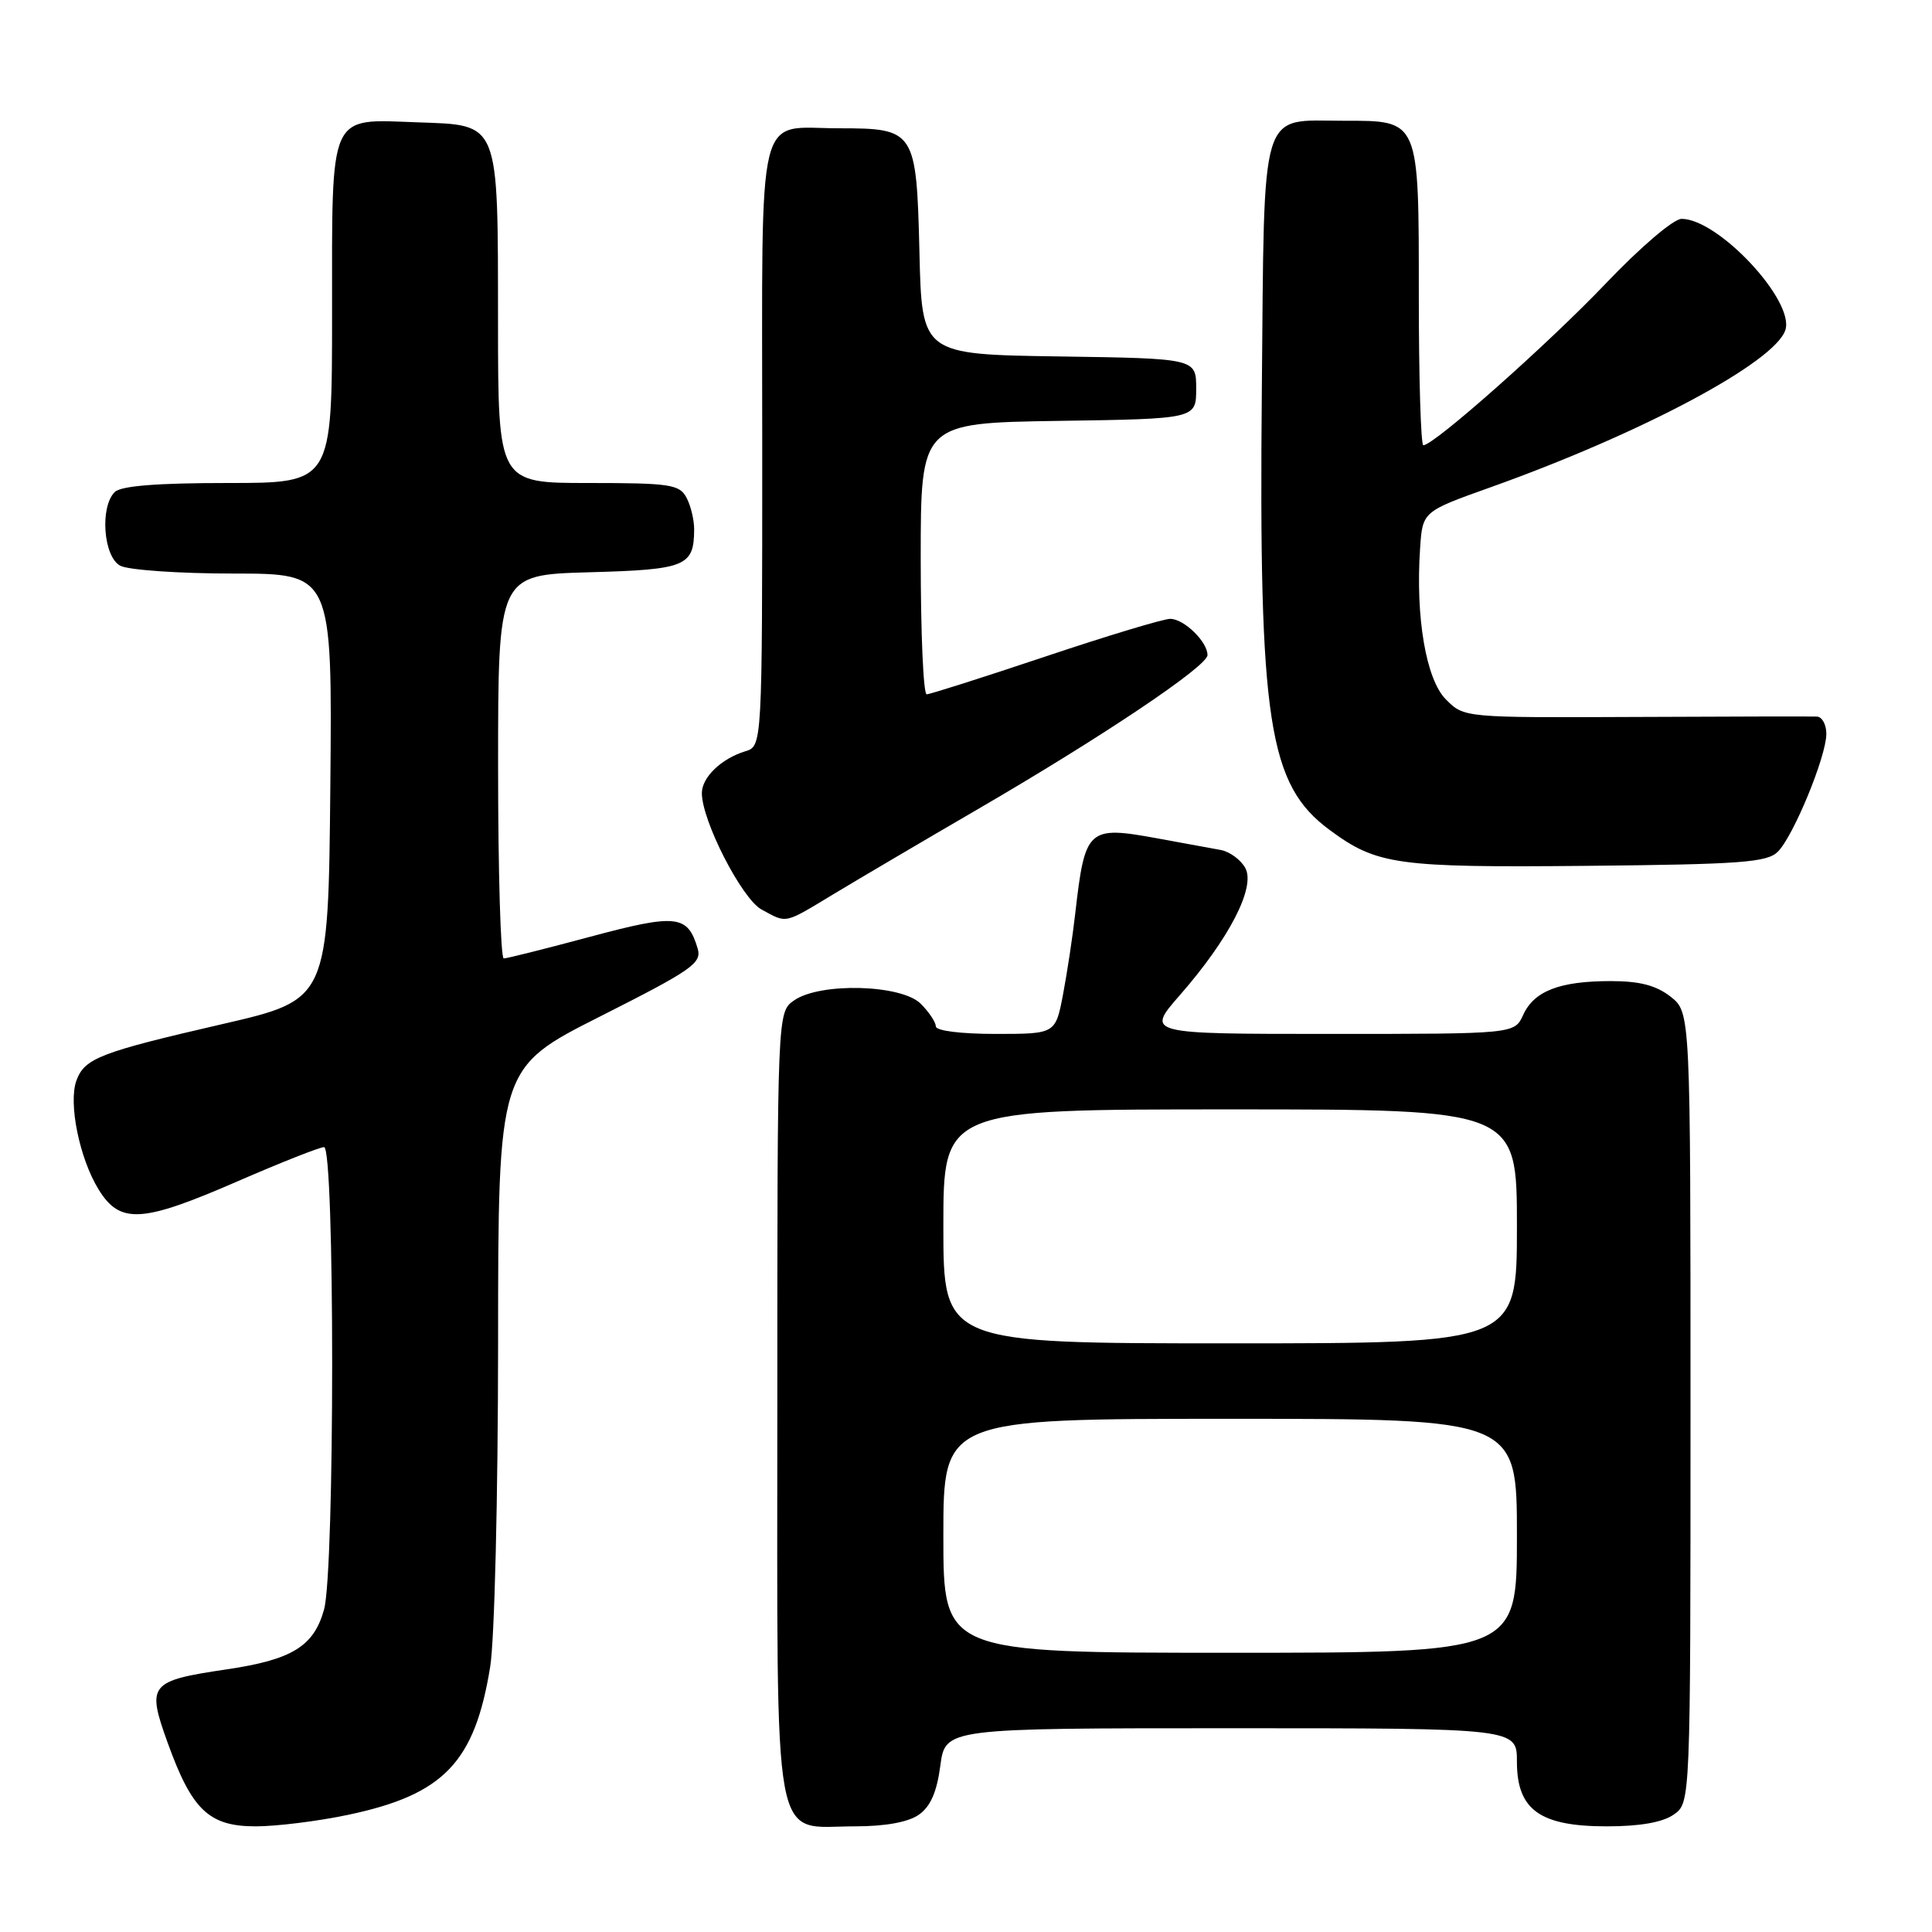 <?xml version="1.0" encoding="UTF-8" standalone="no"?>
<!DOCTYPE svg PUBLIC "-//W3C//DTD SVG 1.1//EN" "http://www.w3.org/Graphics/SVG/1.1/DTD/svg11.dtd" >
<svg xmlns="http://www.w3.org/2000/svg" xmlns:xlink="http://www.w3.org/1999/xlink" version="1.1" viewBox="0 0 256 256">
 <g >
 <path fill="currentColor"
d=" M 46.10 240.48 C 58.79 237.81 62.90 233.54 64.95 220.87 C 65.53 217.33 65.99 198.29 66.00 178.00 C 66.01 141.50 66.01 141.50 79.55 134.67 C 91.74 128.51 93.02 127.62 92.44 125.67 C 91.12 121.22 89.64 121.06 78.22 124.12 C 72.33 125.70 67.16 127.00 66.75 127.00 C 66.34 127.00 66.00 115.56 66.00 101.58 C 66.00 76.17 66.00 76.17 78.04 75.83 C 90.87 75.48 91.95 75.04 91.98 70.18 C 91.99 68.91 91.53 67.00 90.96 65.93 C 90.03 64.19 88.77 64.00 77.96 64.00 C 66.00 64.00 66.00 64.00 65.99 42.75 C 65.97 15.87 66.26 16.60 55.33 16.21 C 43.45 15.79 44.00 14.55 44.00 41.57 C 44.00 64.00 44.00 64.00 30.20 64.00 C 20.80 64.00 16.02 64.38 15.20 65.20 C 13.21 67.19 13.70 73.77 15.93 74.96 C 17.00 75.53 23.76 76.00 30.95 76.00 C 44.03 76.00 44.03 76.00 43.77 104.23 C 43.50 132.46 43.50 132.46 29.50 135.69 C 13.23 139.44 11.22 140.22 10.13 143.17 C 9.03 146.14 10.53 153.51 13.07 157.62 C 15.92 162.23 18.79 162.06 31.55 156.50 C 37.24 154.03 42.36 152.00 42.94 152.00 C 44.37 152.00 44.37 208.11 42.94 213.26 C 41.59 218.14 38.72 219.91 30.10 221.19 C 19.78 222.72 19.42 223.16 22.20 230.88 C 25.43 239.85 27.68 242.00 33.89 242.00 C 36.63 242.00 42.12 241.32 46.10 240.48 Z  M 121.75 240.46 C 123.29 239.39 124.14 237.45 124.60 233.96 C 125.26 229.00 125.26 229.00 163.13 229.00 C 201.00 229.00 201.00 229.00 201.00 233.43 C 201.00 239.82 204.04 242.00 212.91 242.00 C 217.31 242.00 220.31 241.47 221.78 240.44 C 224.00 238.89 224.00 238.89 224.00 186.52 C 224.00 134.15 224.00 134.15 221.37 132.07 C 219.45 130.57 217.28 130.00 213.43 130.00 C 206.67 130.00 203.27 131.31 201.83 134.48 C 200.68 137.00 200.68 137.00 176.26 137.00 C 151.84 137.00 151.84 137.00 156.34 131.86 C 162.87 124.39 166.38 117.59 165.02 115.04 C 164.43 113.93 162.94 112.84 161.72 112.62 C 160.50 112.39 156.74 111.71 153.37 111.09 C 144.14 109.40 143.77 109.74 142.48 121.00 C 142.14 124.03 141.41 128.86 140.86 131.75 C 139.86 137.00 139.86 137.00 131.93 137.00 C 127.31 137.00 124.00 136.58 124.00 136.00 C 124.00 135.45 123.10 134.10 122.00 133.00 C 119.44 130.44 108.66 130.15 105.22 132.56 C 103.00 134.11 103.00 134.11 103.00 186.06 C 103.00 246.47 102.18 242.00 113.28 242.00 C 117.30 242.00 120.34 241.45 121.75 240.46 Z  M 110.56 118.41 C 113.83 116.44 122.35 111.42 129.50 107.26 C 146.04 97.64 160.00 88.28 160.00 86.80 C 160.00 85.03 156.88 82.00 155.06 82.00 C 154.16 82.00 146.71 84.25 138.50 87.00 C 130.29 89.75 123.22 92.00 122.79 92.00 C 122.35 92.00 122.00 83.91 122.00 74.02 C 122.00 56.05 122.00 56.05 140.25 55.77 C 158.50 55.50 158.50 55.50 158.50 51.50 C 158.50 47.50 158.50 47.50 140.33 47.23 C 122.15 46.96 122.15 46.96 121.83 33.39 C 121.44 17.31 121.24 17.00 111.24 17.00 C 100.06 17.00 101.00 13.13 101.00 58.97 C 101.00 98.87 101.00 98.87 98.75 99.55 C 95.58 100.52 93.00 103.00 93.00 105.09 C 93.00 108.76 98.30 119.09 100.90 120.51 C 104.34 122.38 103.80 122.49 110.56 118.41 Z  M 235.58 112.85 C 237.65 110.77 241.99 100.24 242.00 97.25 C 242.00 96.01 241.44 94.98 240.75 94.95 C 240.06 94.92 229.26 94.94 216.75 95.00 C 194.01 95.10 194.01 95.10 191.60 92.69 C 188.96 90.05 187.55 81.81 188.17 72.64 C 188.50 67.78 188.50 67.78 197.50 64.57 C 217.53 57.42 235.17 48.02 236.57 43.73 C 237.83 39.86 227.69 29.00 222.82 29.00 C 221.75 29.00 217.36 32.75 212.72 37.62 C 205.11 45.60 190.00 59.00 188.60 59.00 C 188.27 59.00 188.00 50.15 188.00 39.33 C 188.00 15.68 188.14 16.00 178.04 16.00 C 166.81 16.00 167.55 13.57 167.20 51.67 C 166.79 95.71 168.07 103.98 176.19 109.98 C 182.44 114.60 185.05 114.97 210.22 114.73 C 230.70 114.53 234.15 114.28 235.58 112.85 Z  M 125.00 203.50 C 125.00 188.00 125.00 188.00 163.00 188.00 C 201.00 188.00 201.00 188.00 201.00 203.50 C 201.00 219.00 201.00 219.00 163.00 219.00 C 125.00 219.00 125.00 219.00 125.00 203.50 Z  M 125.00 162.50 C 125.00 147.00 125.00 147.00 163.00 147.00 C 201.00 147.00 201.00 147.00 201.00 162.50 C 201.00 178.00 201.00 178.00 163.00 178.00 C 125.00 178.00 125.00 178.00 125.00 162.50 Z "/>
</g>
</svg>